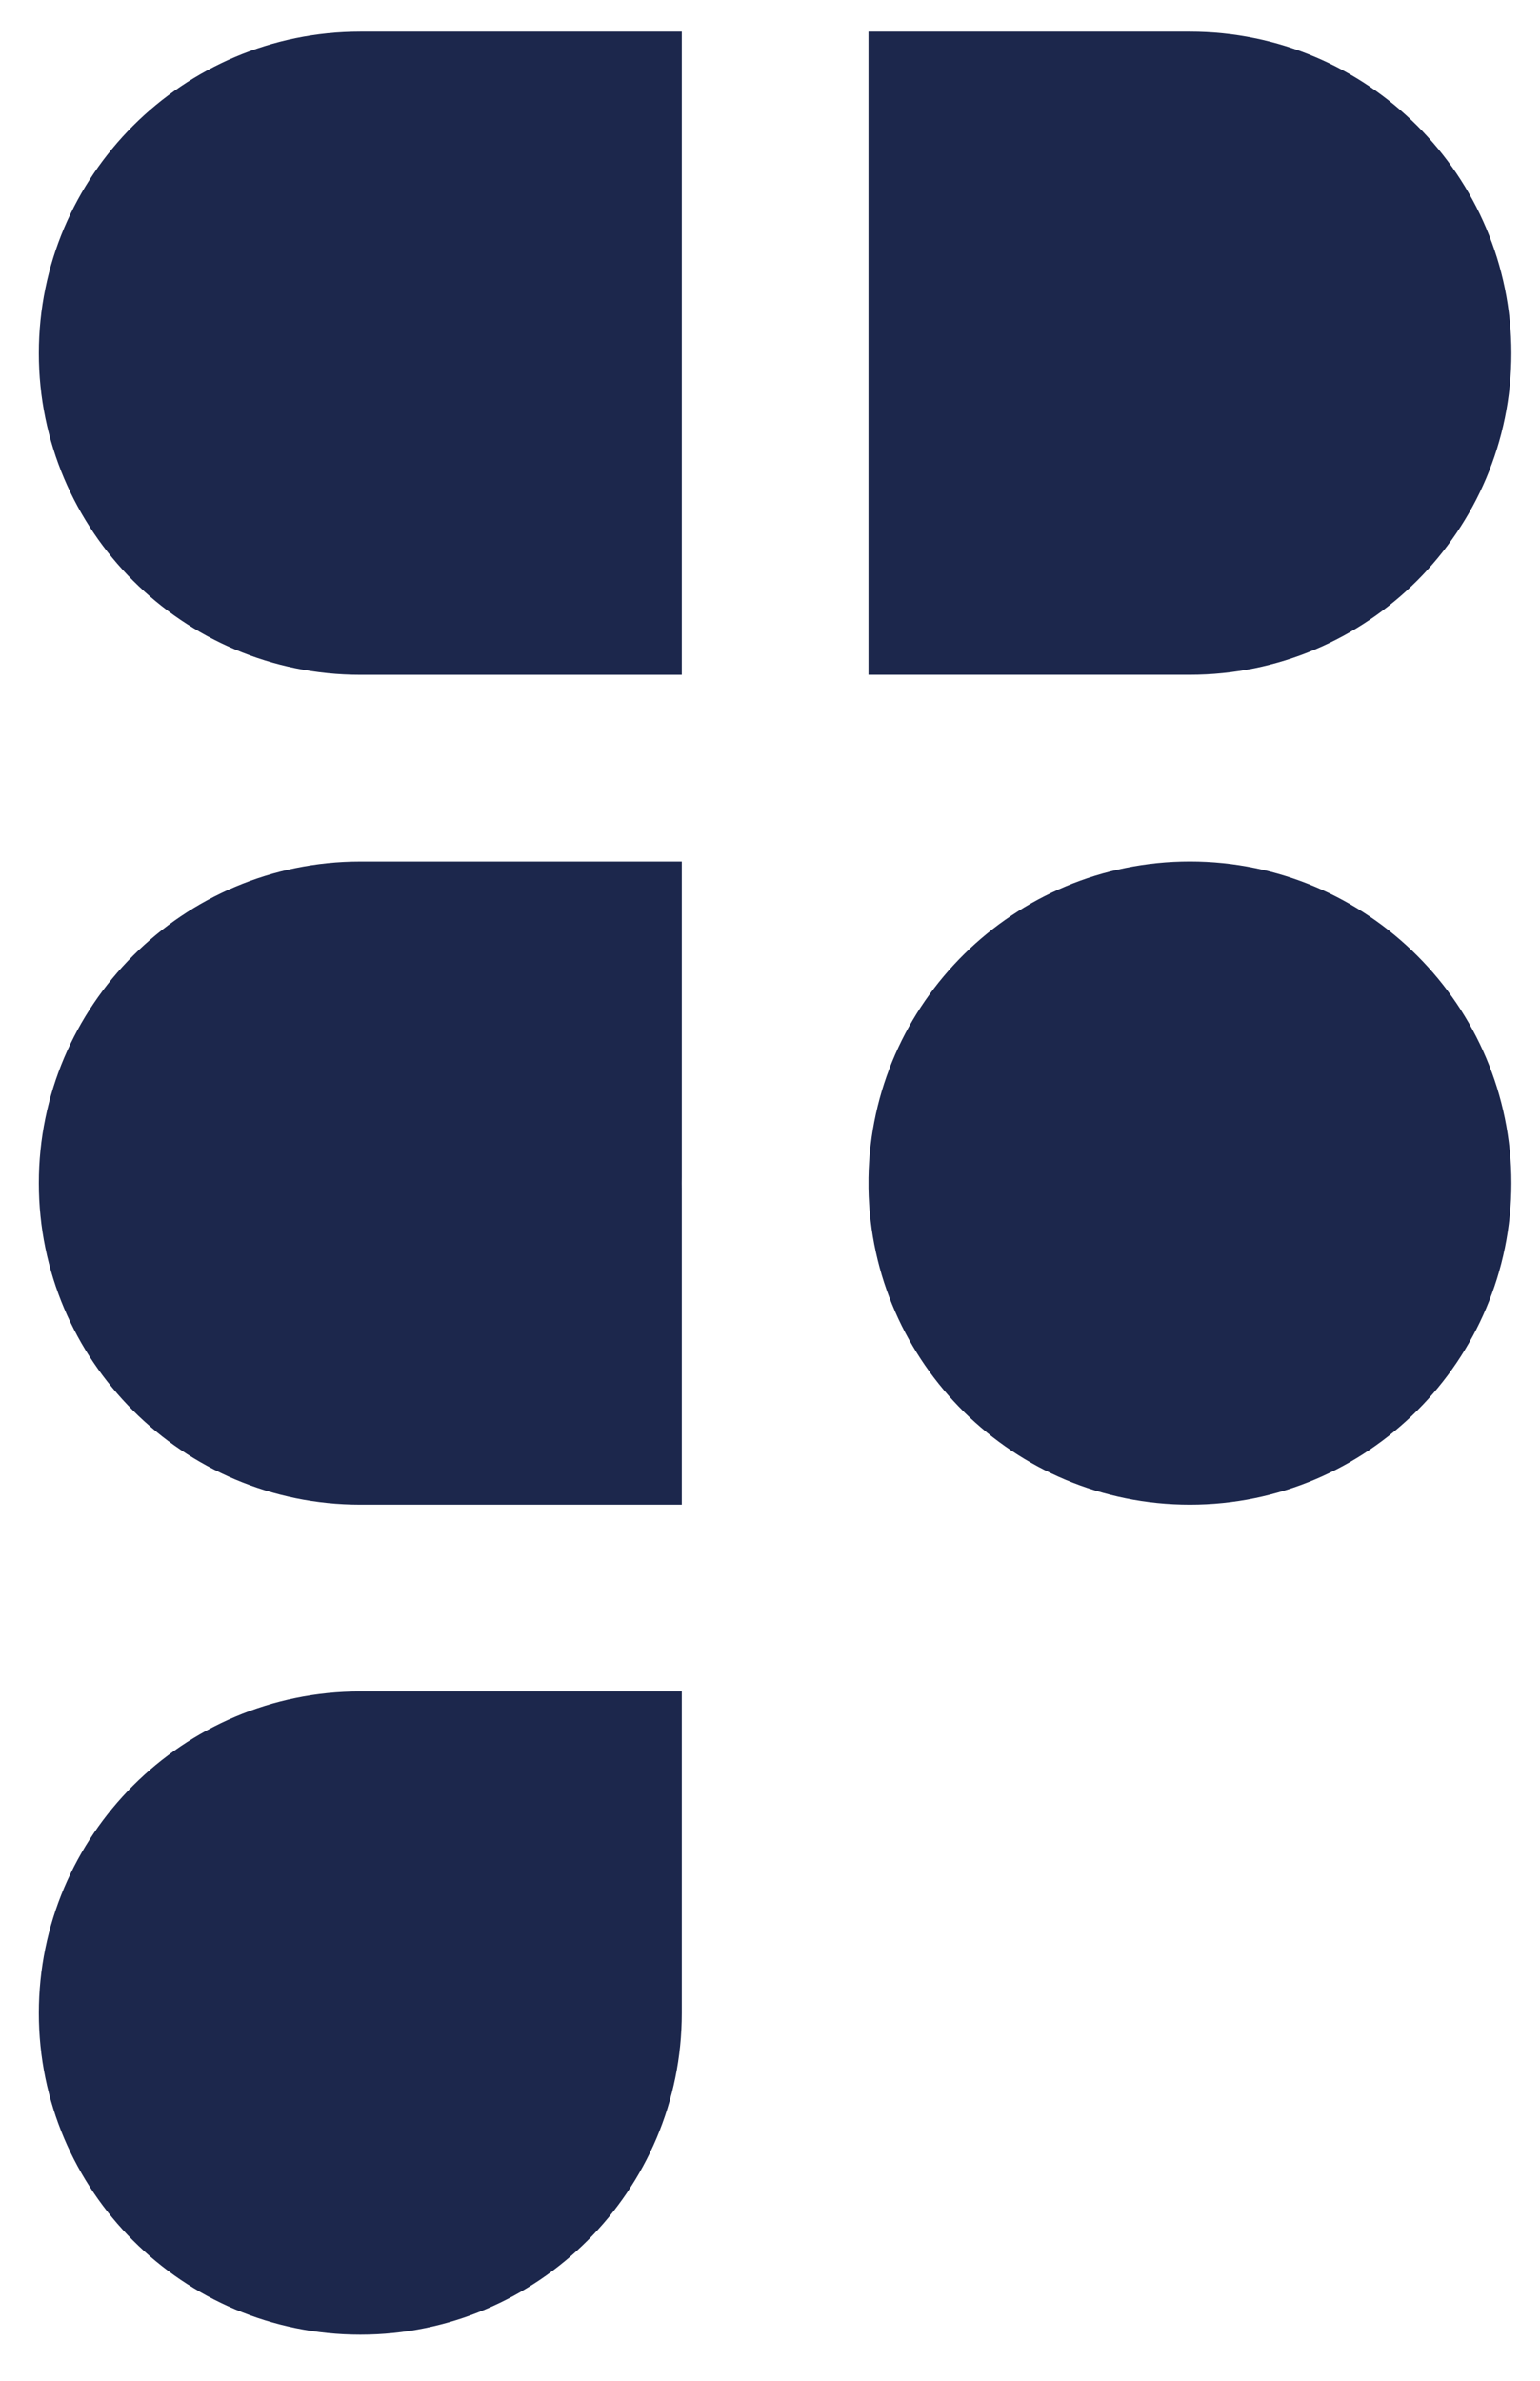 <svg width="33" height="51" viewBox="0 0 33 51" fill="none" xmlns="http://www.w3.org/2000/svg">
<path fill-rule="evenodd" clip-rule="evenodd" d="M7.721 18.456C3.917 18.456 0.832 21.539 0.832 25.344C0.832 29.149 3.917 32.233 7.721 32.233H14.61V25.483C14.61 25.437 14.609 25.39 14.609 25.344C14.609 25.298 14.61 25.251 14.61 25.205V18.456H7.721ZM14.61 14.456H7.721C3.917 14.456 0.832 11.371 0.832 7.567C0.832 3.762 3.917 0.678 7.721 0.678H14.61V14.456ZM18.61 0.678V14.455L25.497 14.455C29.302 14.455 32.387 11.371 32.387 7.567C32.387 3.762 29.303 0.678 25.498 0.678H18.61ZM25.498 18.455C21.73 18.455 18.669 21.48 18.61 25.233V25.454C18.669 29.208 21.73 32.233 25.498 32.233C29.303 32.233 32.387 29.149 32.387 25.344C32.387 21.539 29.302 18.455 25.498 18.455ZM7.721 36.233C3.917 36.233 0.832 39.318 0.832 43.123C0.832 46.927 3.916 50.012 7.721 50.012C11.526 50.012 14.61 46.927 14.61 43.123L14.61 36.233H7.721Z" fill="#1C274C"/>
</svg>
